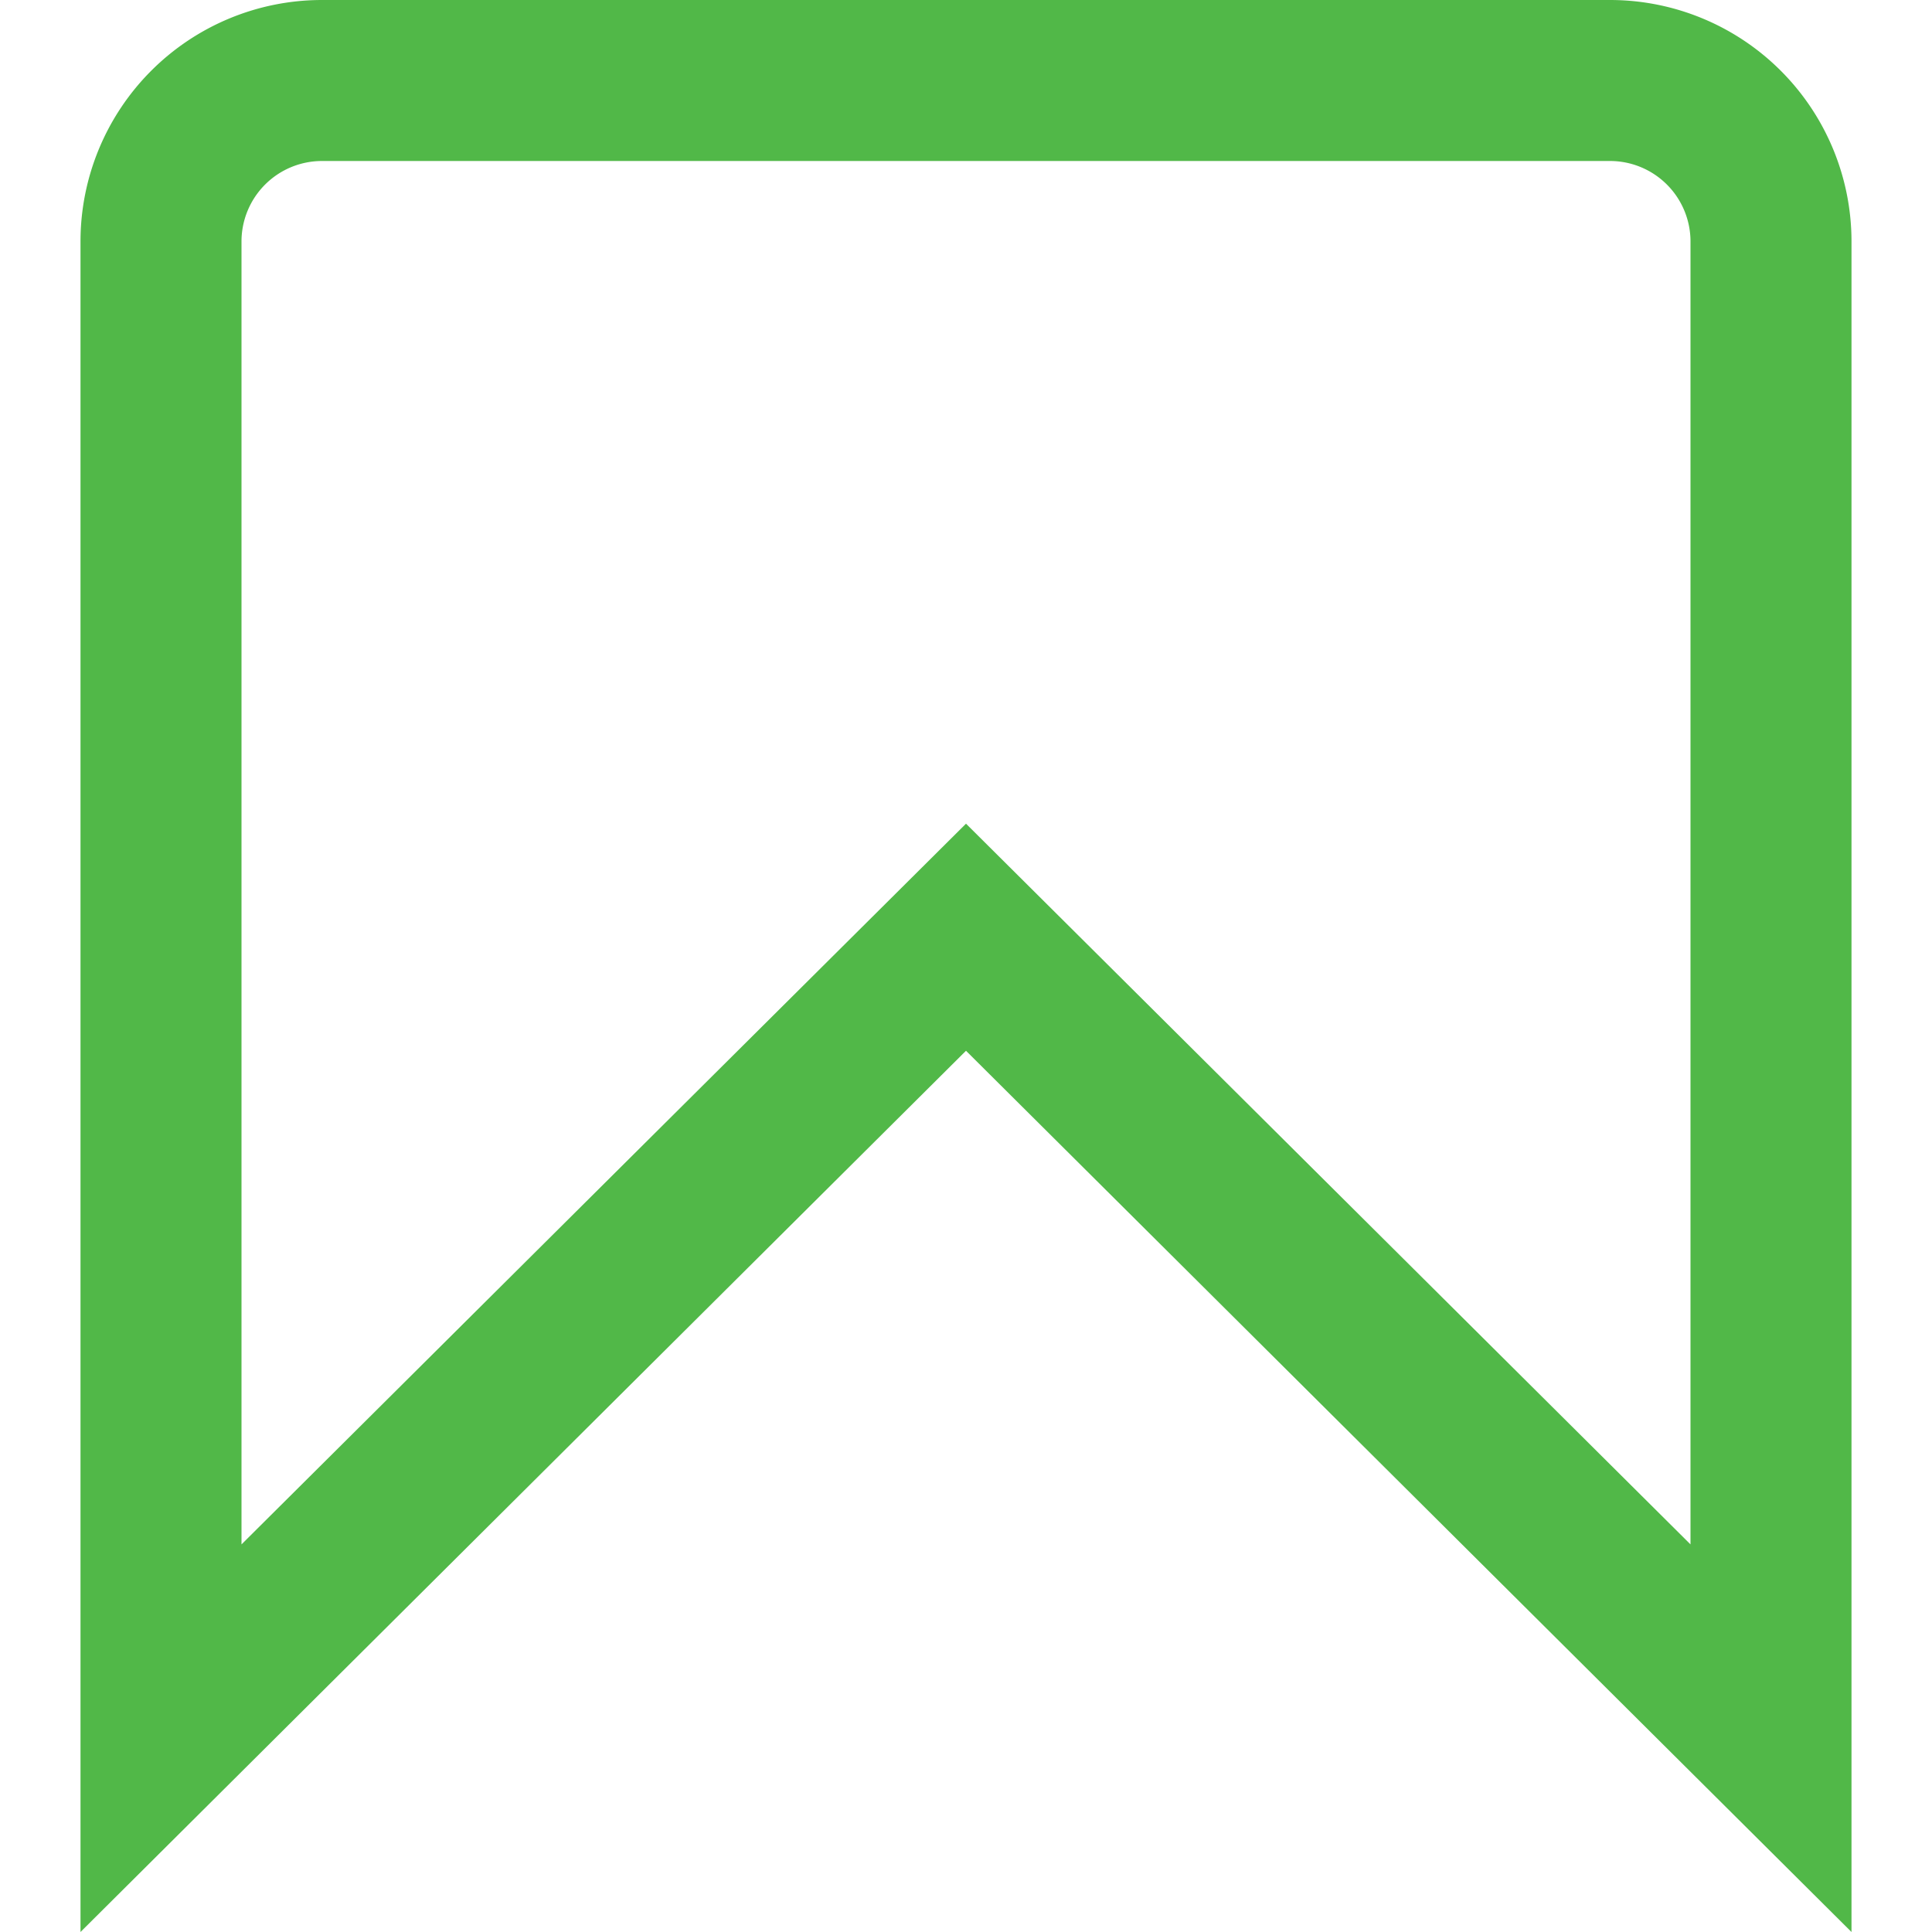 <svg xmlns="http://www.w3.org/2000/svg" viewBox="0 0 24 24"><defs><style>.cls-1{fill:#51B848;}</style></defs><title>139 book mark</title><g id="_01_align_center" data-name="01 align center"><path class="cls-1" d="M23,24,12,13.053,1,24V3A3,3,0,0,1,4,0H20a3,3,0,0,1,3,3ZM12,10.232l9,8.953V3a1,1,0,0,0-1-1H4A1,1,0,0,0,3,3V19.185Z"/></g></svg>